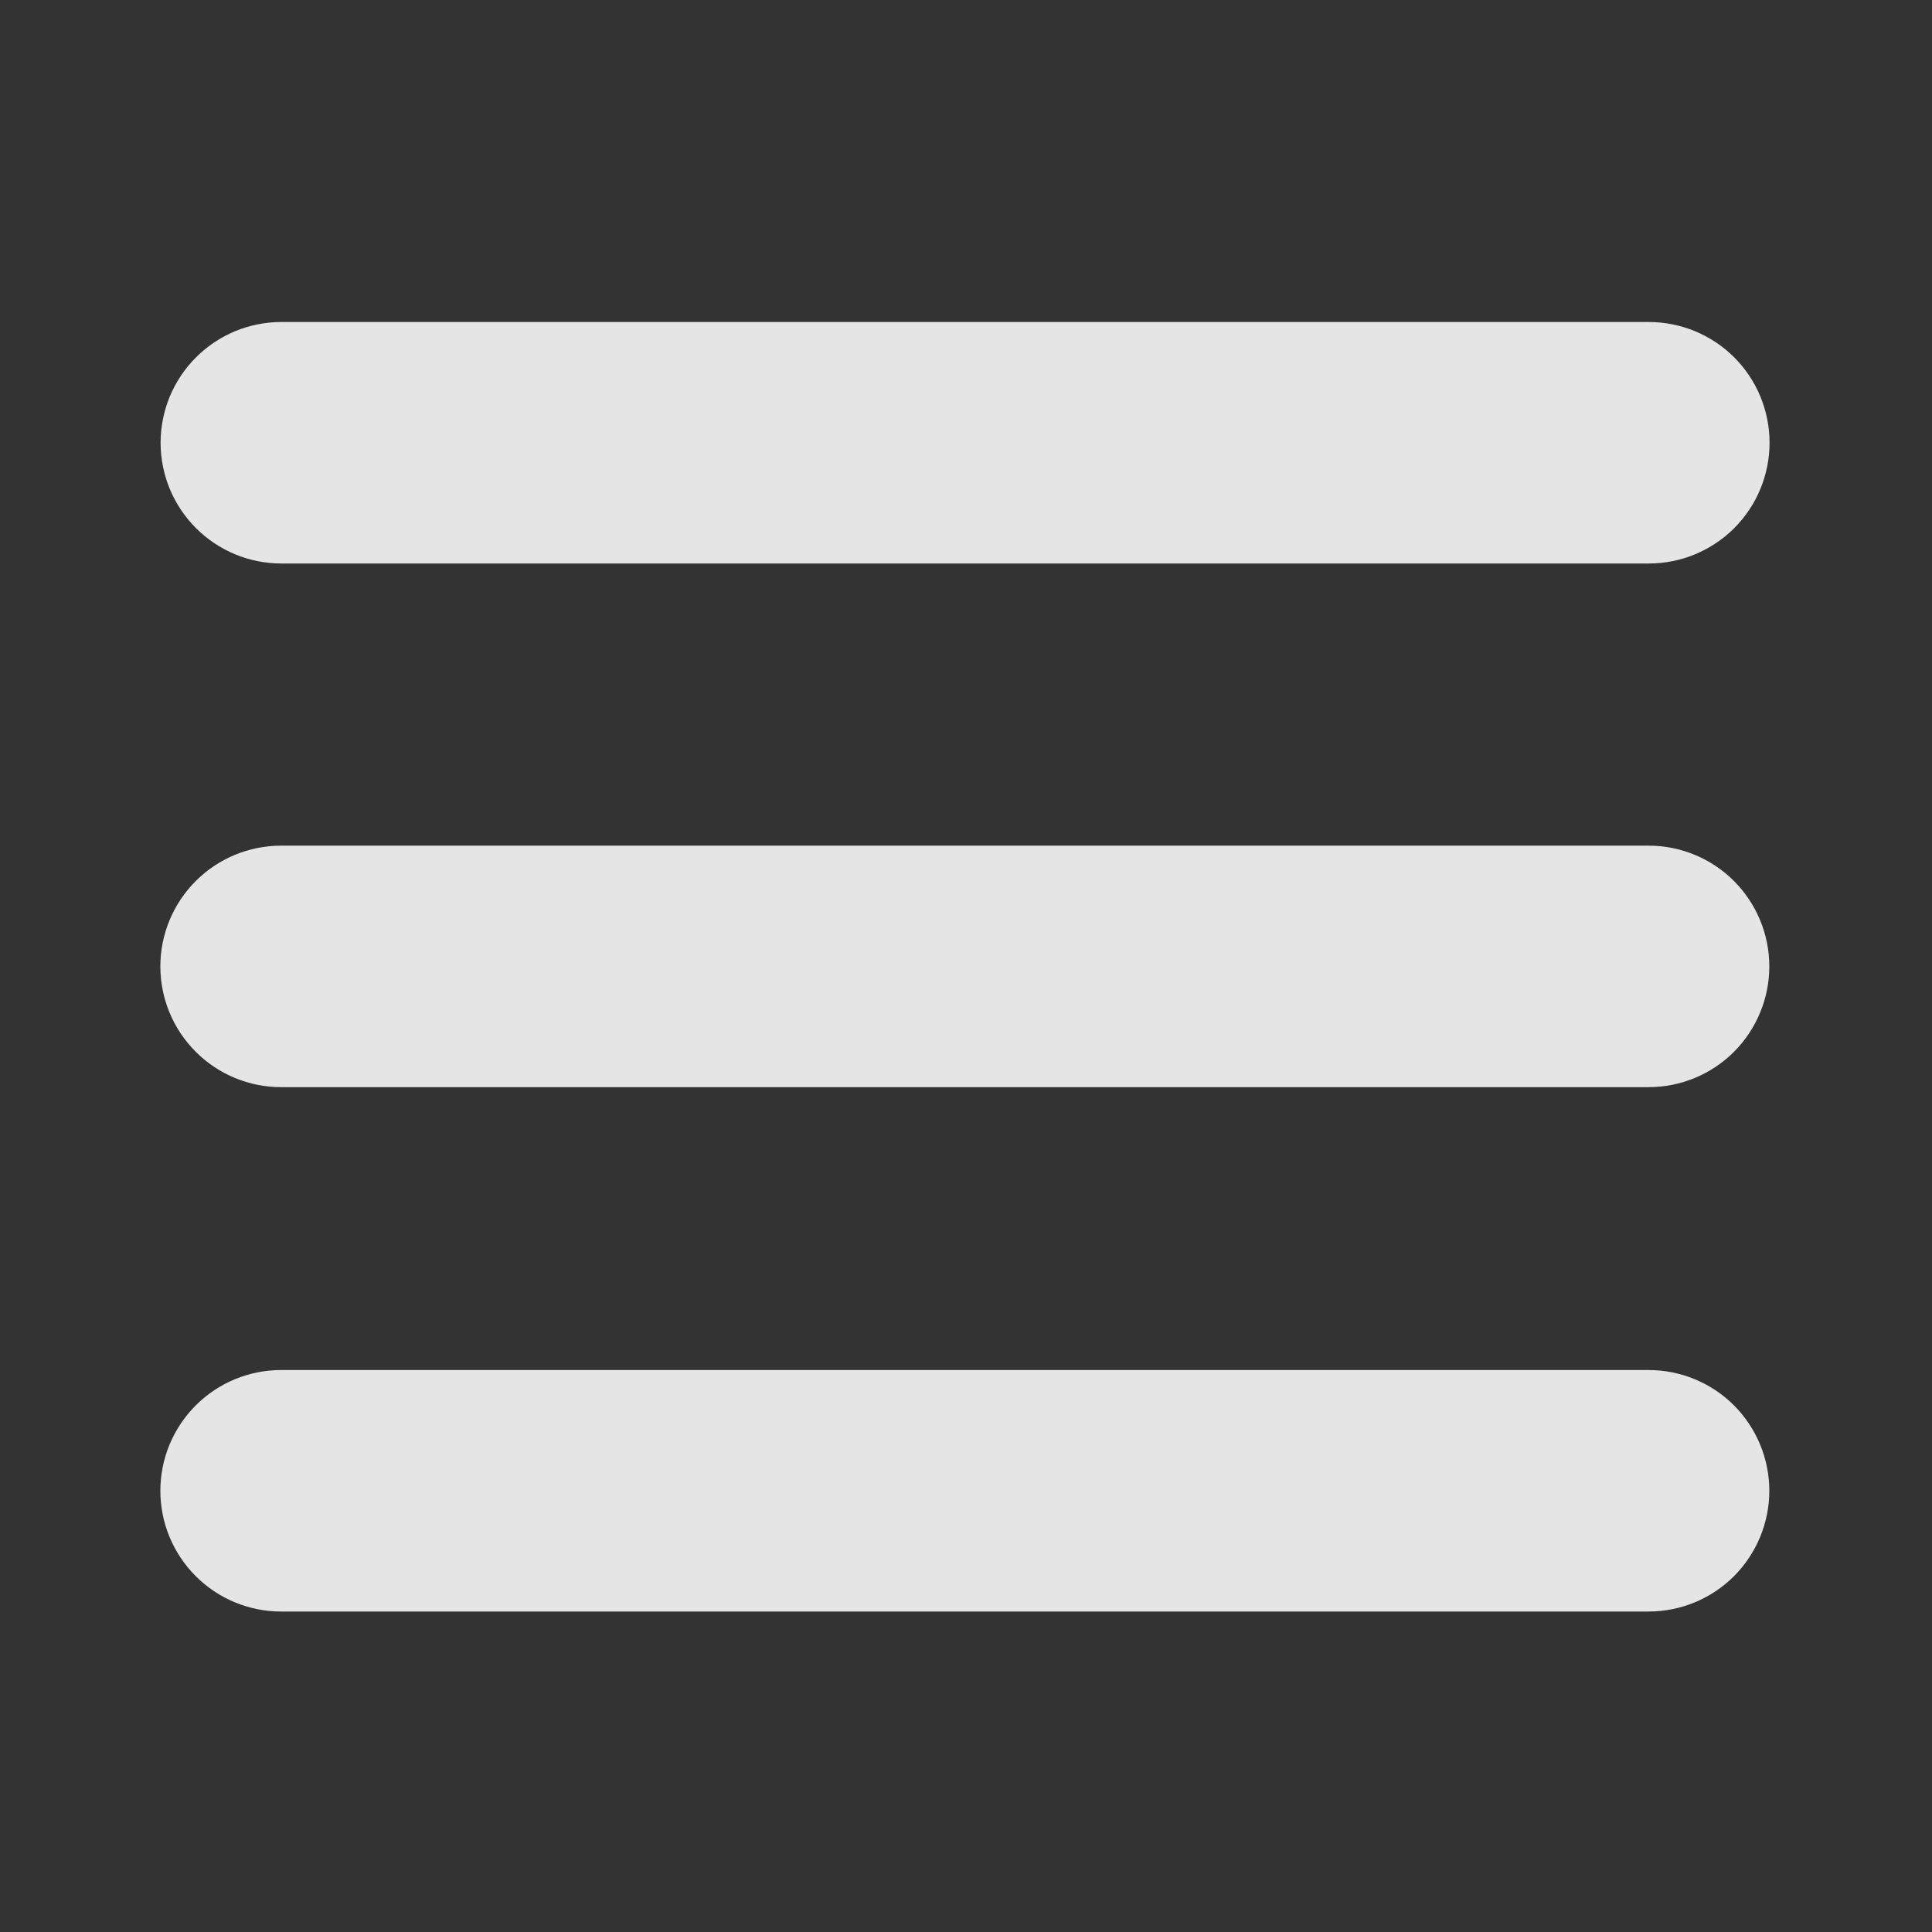 <svg width="24" height="24" viewBox="0 0 24 24" fill="none" xmlns="http://www.w3.org/2000/svg">
<rect x="0" y="0" width="24" height="24" fill="#333333" stroke="none"/>
<g id="hamburger_bk_24">
<g id="Vector">
<path d="M20.479 13.505H3.492C3.094 13.505 2.713 13.347 2.432 13.066C2.15 12.784 1.992 12.403 1.992 12.005C1.992 11.607 2.15 11.226 2.432 10.944C2.713 10.663 3.094 10.505 3.492 10.505H20.479C20.877 10.505 21.259 10.663 21.54 10.944C21.821 11.226 21.979 11.607 21.979 12.005C21.979 12.403 21.821 12.784 21.54 13.066C21.259 13.347 20.877 13.505 20.479 13.505Z" fill="white" fill-opacity="0.87"/>
<path d="M20.482 7H3.495C3.298 7 3.103 6.961 2.921 6.886C2.739 6.81 2.574 6.7 2.435 6.561C2.295 6.421 2.185 6.256 2.109 6.074C2.034 5.892 1.995 5.697 1.995 5.5C1.995 5.303 2.034 5.108 2.109 4.926C2.185 4.744 2.295 4.579 2.435 4.439C2.574 4.3 2.739 4.19 2.921 4.114C3.103 4.039 3.298 4 3.495 4H20.482C20.679 4 20.874 4.039 21.056 4.114C21.238 4.19 21.404 4.3 21.543 4.439C21.682 4.579 21.793 4.744 21.868 4.926C21.943 5.108 21.982 5.303 21.982 5.5C21.982 5.697 21.943 5.892 21.868 6.074C21.793 6.256 21.682 6.421 21.543 6.561C21.404 6.7 21.238 6.81 21.056 6.886C20.874 6.961 20.679 7 20.482 7Z" fill="white" fill-opacity="0.87"/>
<path d="M20.479 20.019H3.492C3.094 20.019 2.713 19.861 2.432 19.58C2.15 19.298 1.992 18.917 1.992 18.519C1.992 18.121 2.15 17.74 2.432 17.458C2.713 17.177 3.094 17.019 3.492 17.019H20.479C20.877 17.019 21.259 17.177 21.54 17.458C21.821 17.74 21.979 18.121 21.979 18.519C21.979 18.917 21.821 19.298 21.54 19.58C21.259 19.861 20.877 20.019 20.479 20.019Z" fill="white" fill-opacity="0.87"/>
</g>
</g>
</svg>
